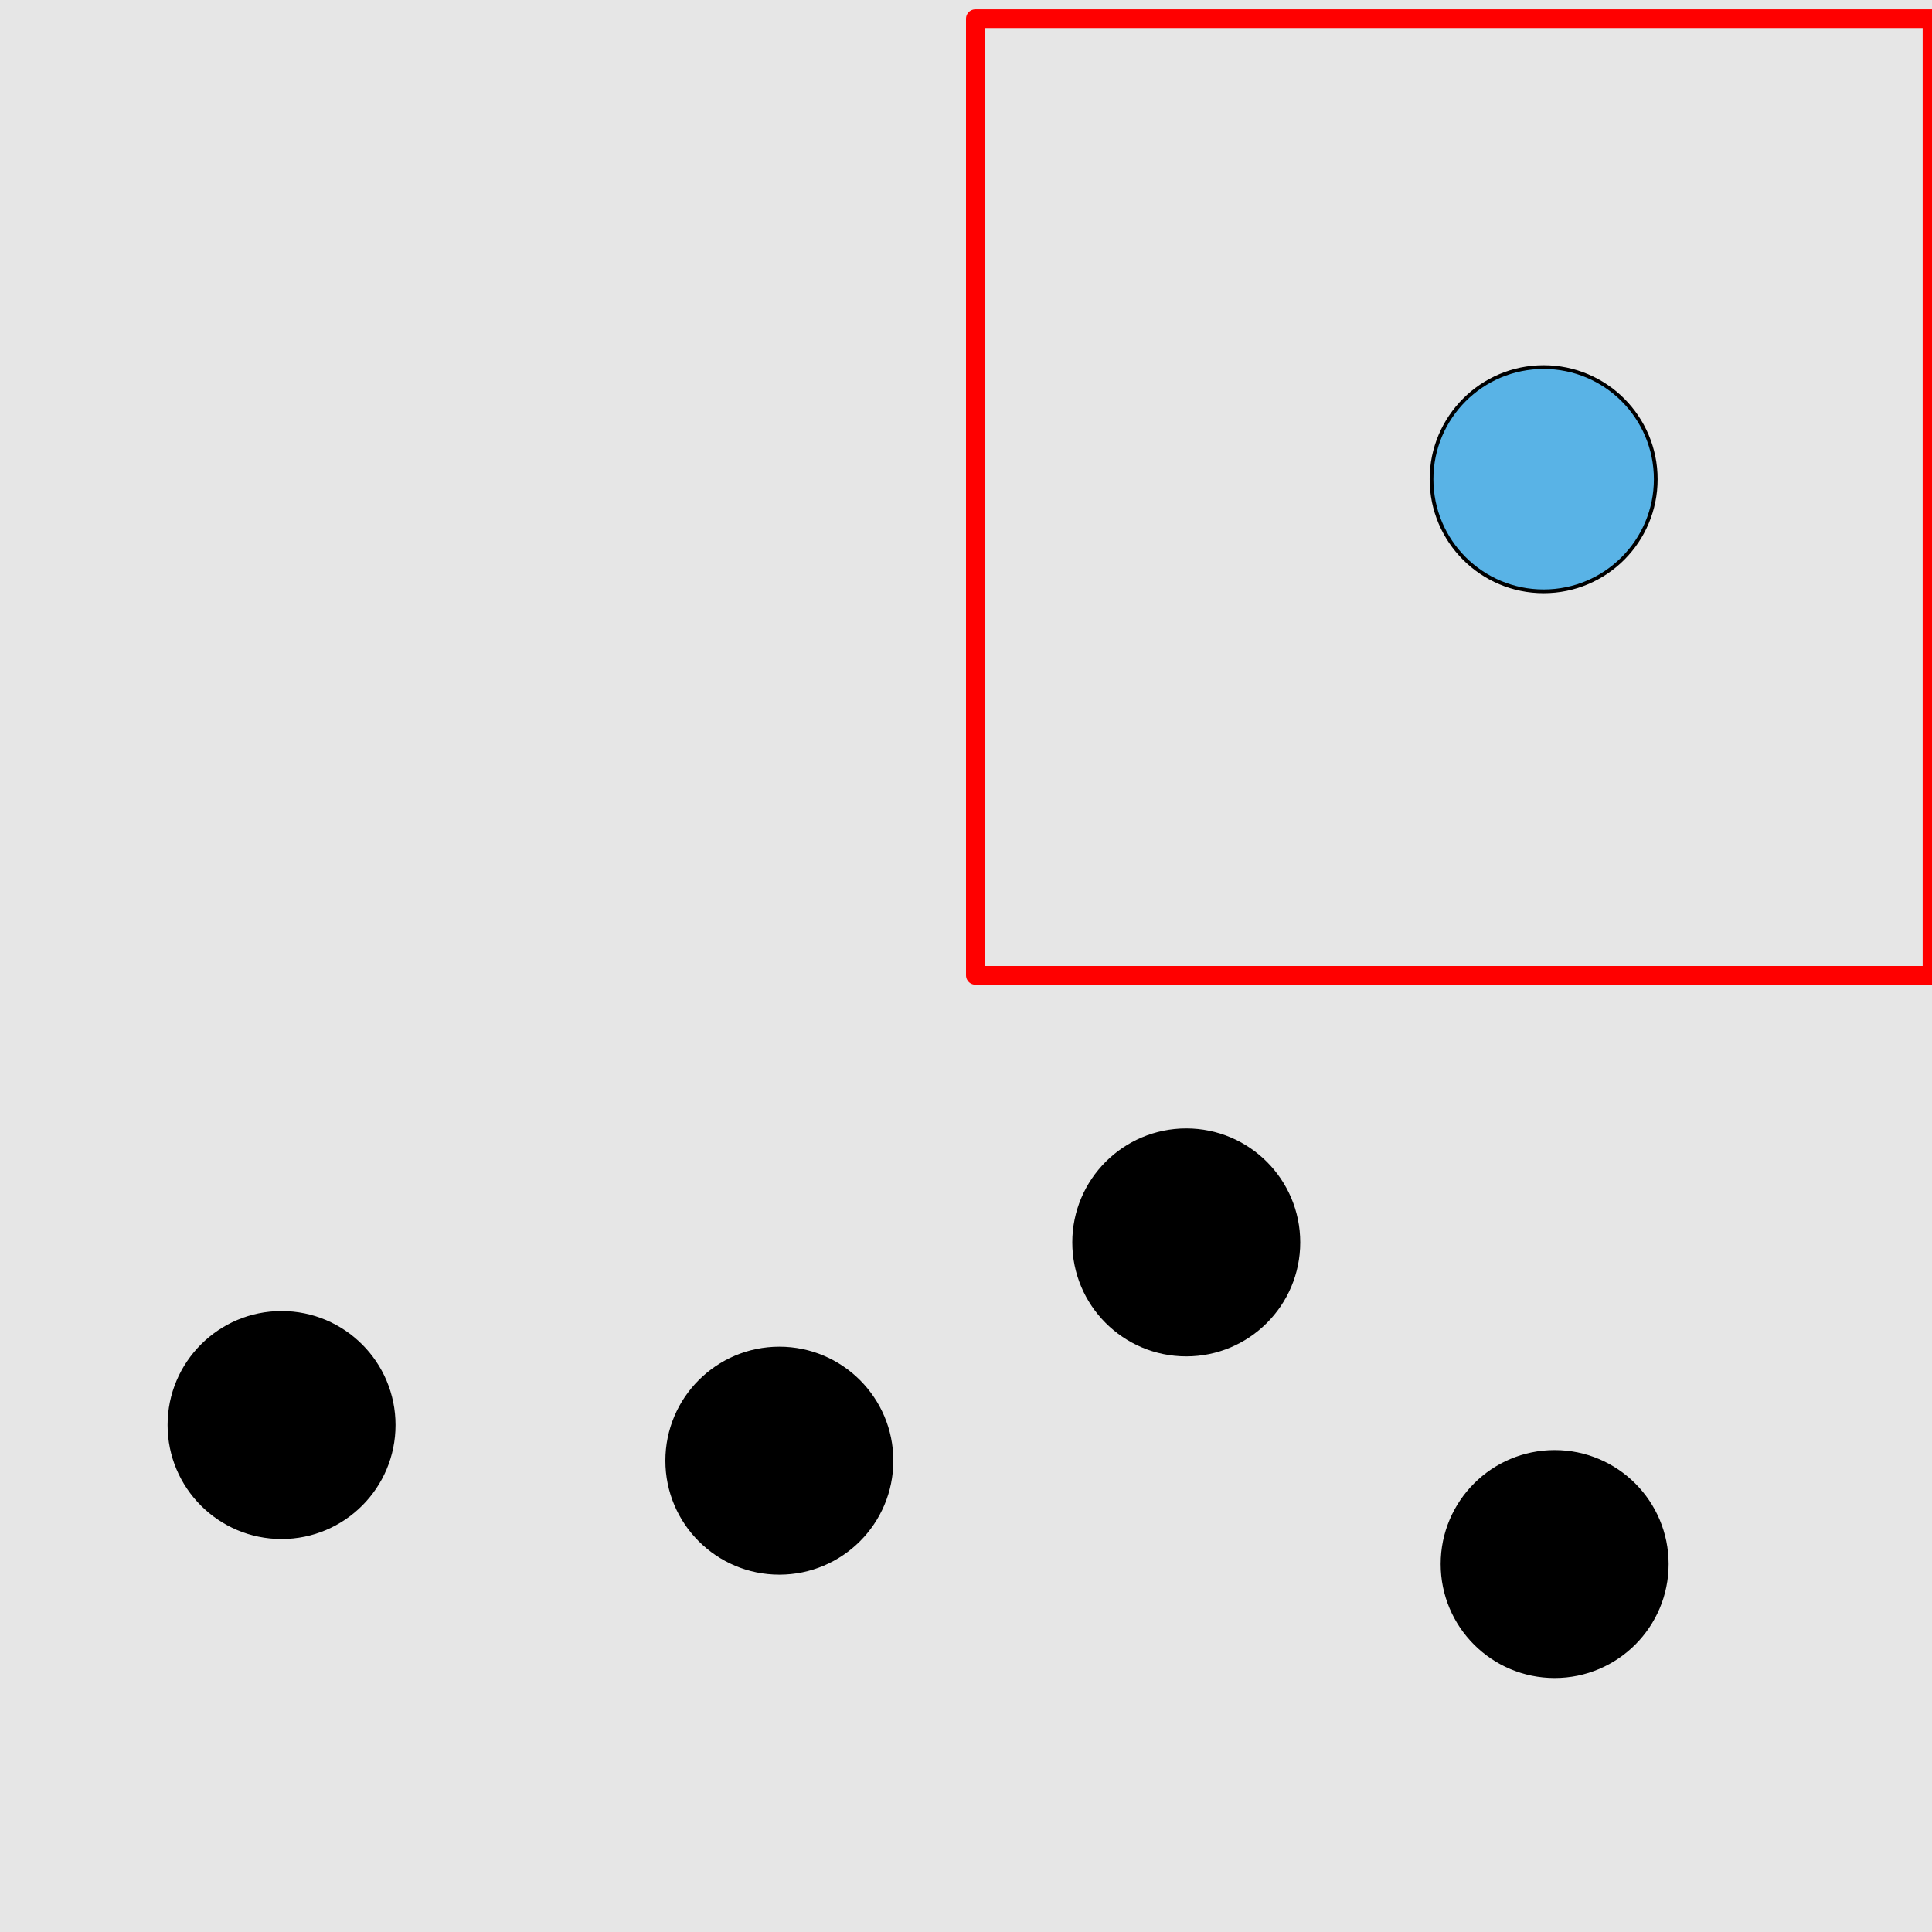 <?xml version="1.0" encoding="UTF-8"?>
<svg xmlns="http://www.w3.org/2000/svg" xmlns:xlink="http://www.w3.org/1999/xlink" width="517pt" height="517pt" viewBox="0 0 517 517" version="1.1">
<g id="surface8856">
<rect x="0" y="0" width="517" height="517" style="fill:rgb(90%,90%,90%);fill-opacity:1;stroke:none;"/>
<path style="fill:none;stroke-width:5;stroke-linecap:butt;stroke-linejoin:round;stroke:rgb(100%,0%,0%);stroke-opacity:1;stroke-miterlimit:10;" d="M 261 5 L 517 5 L 517 261 L 261 261 Z M 261 5 "/>
<path style="fill-rule:nonzero;fill:rgb(35%,70%,90%);fill-opacity:1;stroke-width:1;stroke-linecap:butt;stroke-linejoin:round;stroke:rgb(0%,0%,0%);stroke-opacity:1;stroke-miterlimit:10;" d="M 443.074 128.234 C 443.074 144.805 429.645 158.234 413.074 158.234 C 396.508 158.234 383.074 144.805 383.074 128.234 C 383.074 111.668 396.508 98.234 413.074 98.234 C 429.645 98.234 443.074 111.668 443.074 128.234 "/>
<path style="fill-rule:nonzero;fill:rgb(0%,0%,0%);fill-opacity:1;stroke-width:1;stroke-linecap:butt;stroke-linejoin:round;stroke:rgb(0%,0%,0%);stroke-opacity:1;stroke-miterlimit:10;" d="M 105.344 381.336 C 105.344 397.906 91.914 411.336 75.344 411.336 C 58.777 411.336 45.344 397.906 45.344 381.336 C 45.344 364.77 58.777 351.336 75.344 351.336 C 91.914 351.336 105.344 364.77 105.344 381.336 "/>
<path style="fill-rule:nonzero;fill:rgb(0%,0%,0%);fill-opacity:1;stroke-width:1;stroke-linecap:butt;stroke-linejoin:round;stroke:rgb(0%,0%,0%);stroke-opacity:1;stroke-miterlimit:10;" d="M 238.555 390.875 C 238.555 407.445 225.121 420.875 208.555 420.875 C 191.984 420.875 178.555 407.445 178.555 390.875 C 178.555 374.309 191.984 360.875 208.555 360.875 C 225.121 360.875 238.555 374.309 238.555 390.875 "/>
<path style="fill-rule:nonzero;fill:rgb(0%,0%,0%);fill-opacity:1;stroke-width:1;stroke-linecap:butt;stroke-linejoin:round;stroke:rgb(0%,0%,0%);stroke-opacity:1;stroke-miterlimit:10;" d="M 347.441 332.465 C 347.441 349.031 334.008 362.465 317.441 362.465 C 300.871 362.465 287.441 349.031 287.441 332.465 C 287.441 315.895 300.871 302.465 317.441 302.465 C 334.008 302.465 347.441 315.895 347.441 332.465 "/>
<path style="fill-rule:nonzero;fill:rgb(0%,0%,0%);fill-opacity:1;stroke-width:1;stroke-linecap:butt;stroke-linejoin:round;stroke:rgb(0%,0%,0%);stroke-opacity:1;stroke-miterlimit:10;" d="M 446.02 418.535 C 446.02 435.105 432.59 448.535 416.02 448.535 C 399.453 448.535 386.02 435.105 386.02 418.535 C 386.02 401.969 399.453 388.535 416.02 388.535 C 432.59 388.535 446.02 401.969 446.02 418.535 "/>
</g>
</svg>
